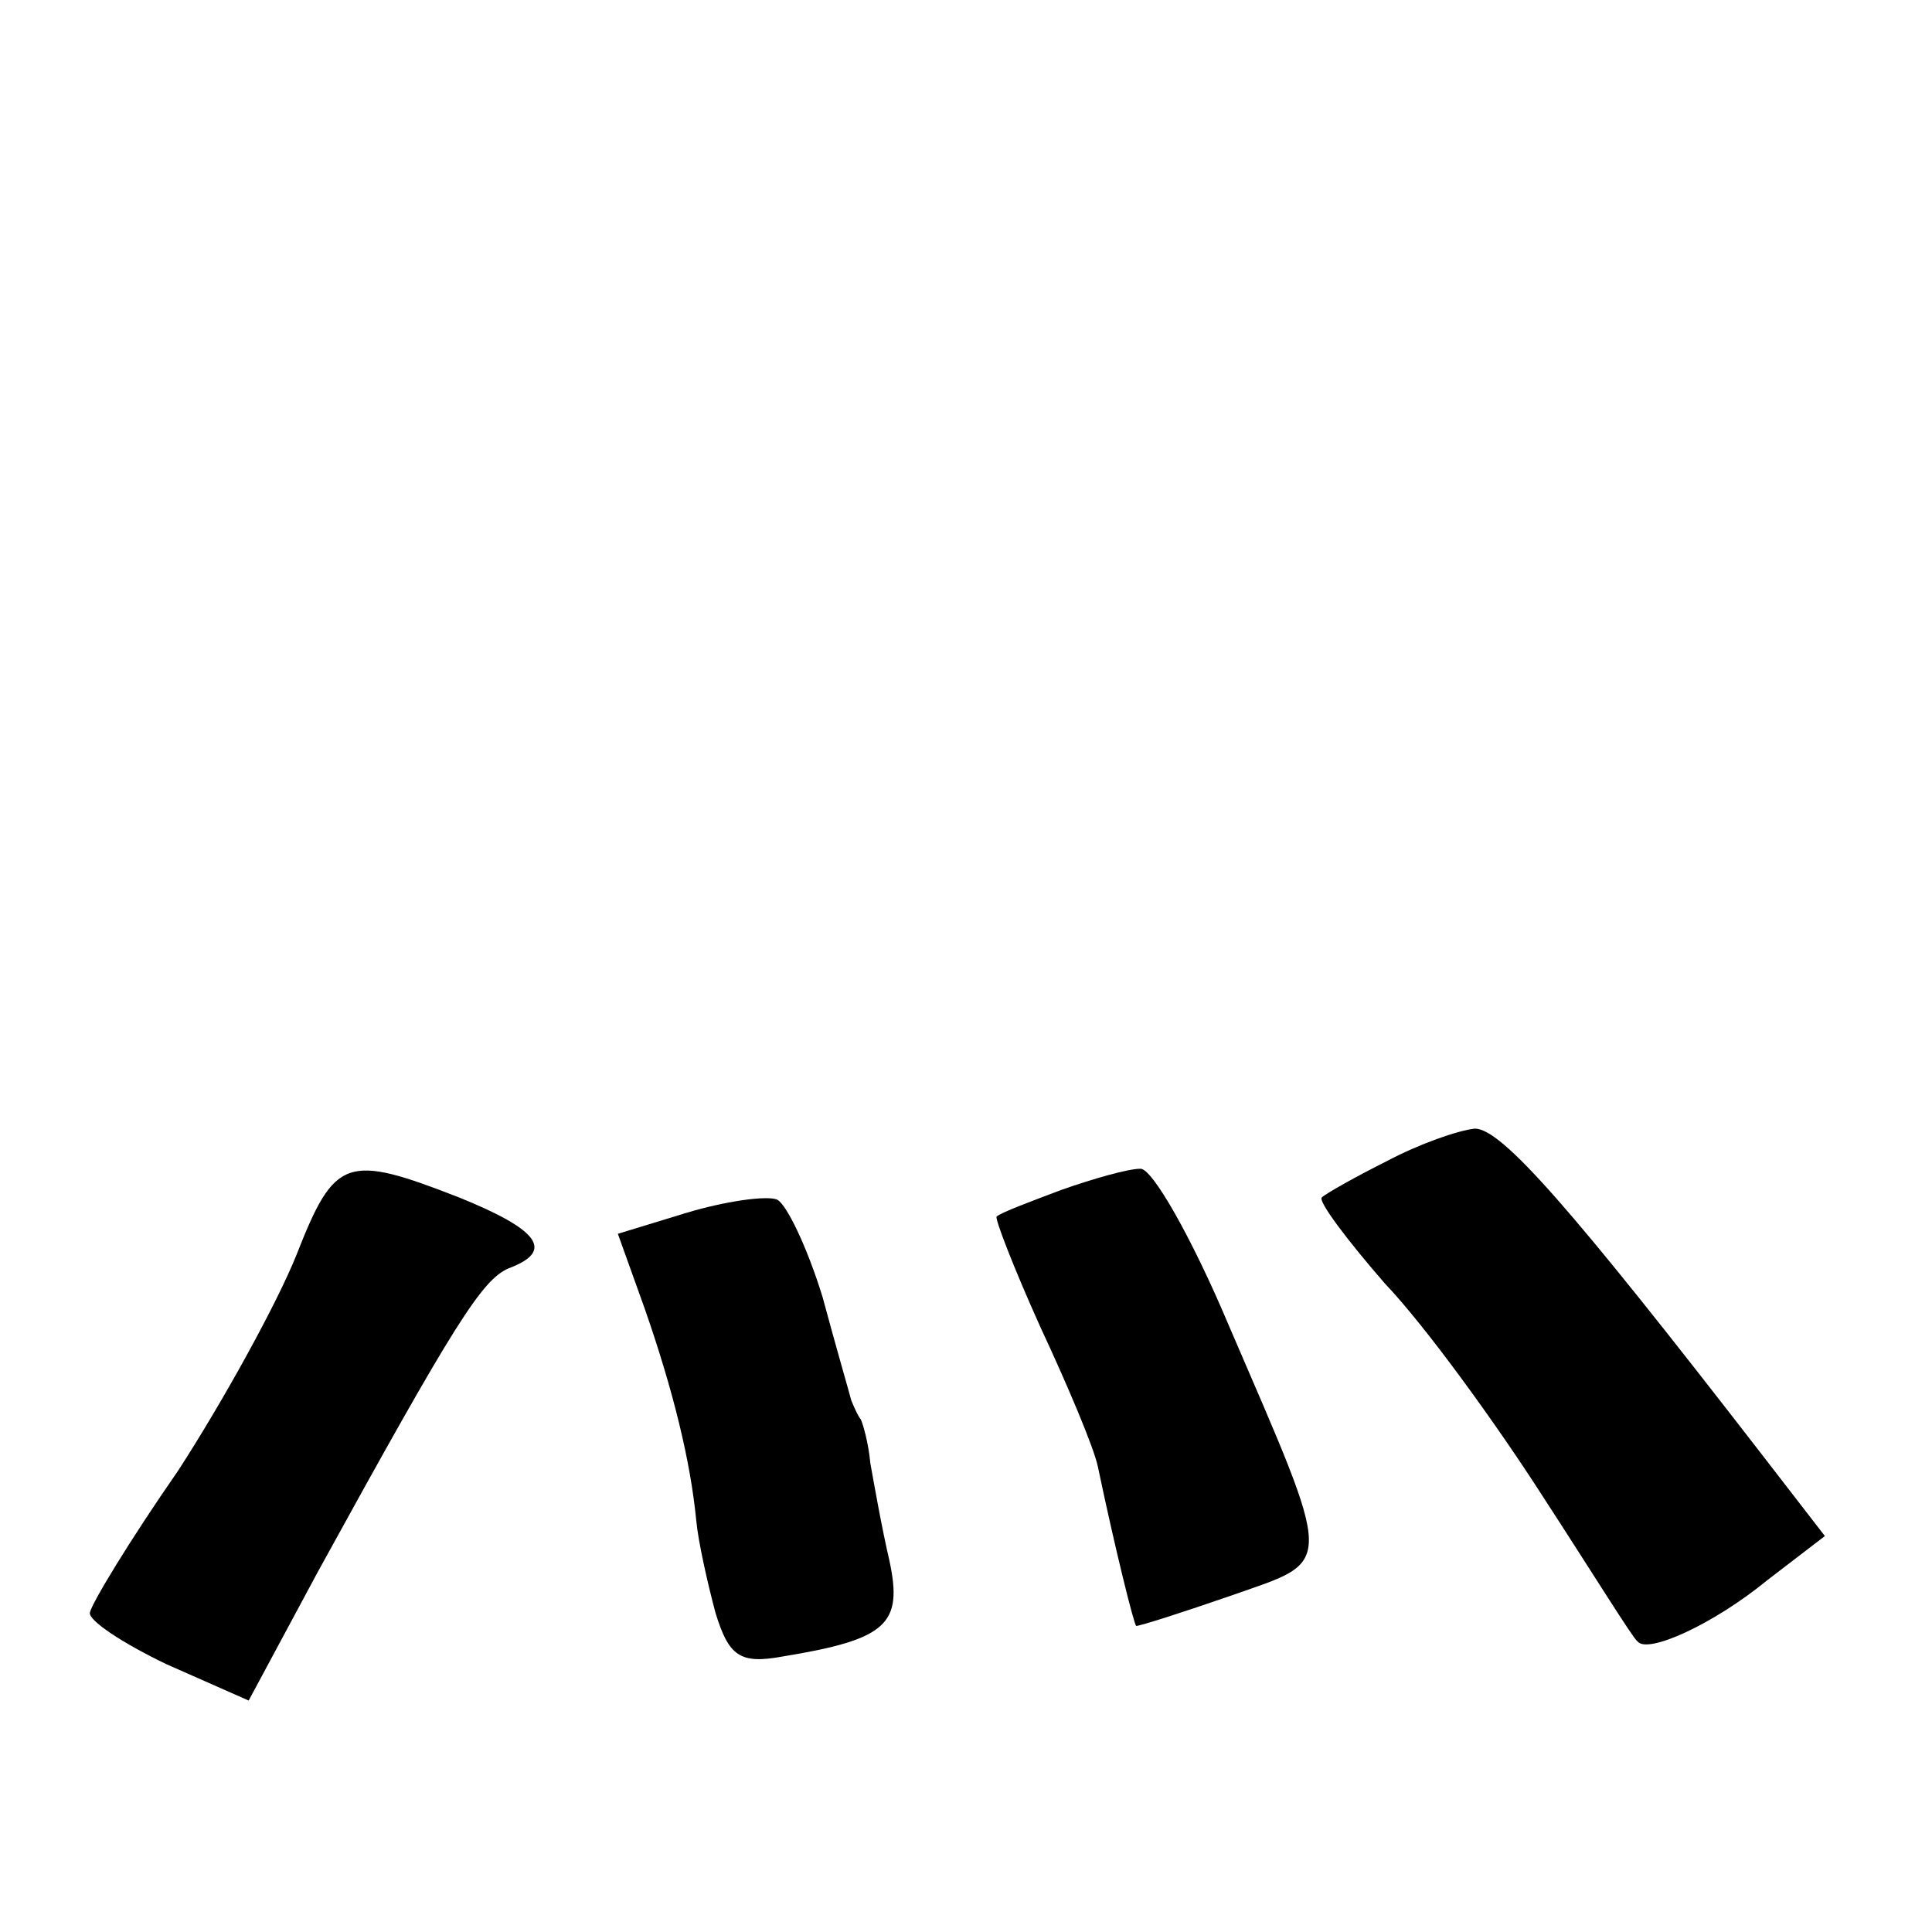 <?xml version="1.0" standalone="no"?>
<!DOCTYPE svg PUBLIC "-//W3C//DTD SVG 20010904//EN"
 "http://www.w3.org/TR/2001/REC-SVG-20010904/DTD/svg10.dtd">
<svg version="1.0" xmlns="http://www.w3.org/2000/svg"
 width="101pt" height="101pt" viewBox="0 0 101 101"
 preserveAspectRatio="xMidYMid meet">
<g transform="translate(0,101) scale(0.1,-0.1)"
fill="#000000" stroke="none">
<path d="M725 403 c-16 -8 -32 -17 -34 -19 -2 -2 13 -22 33 -45 21 -22 58 -73
83 -112 26 -40 47 -74 49 -75 5 -7 40 9 68 32 l30 23 -34 44 c-99 128 -135
169 -149 169 -9 -1 -29 -8 -46 -17z"/>
<path d="M155 354 c-10 -25 -38 -76 -62 -113 -25 -36 -45 -69 -46 -74 -1 -4
17 -16 40 -27 l43 -19 36 67 c72 131 86 153 100 159 24 9 16 20 -26 37 -59 23
-65 21 -85 -30z"/>
<path d="M555 388 c-16 -6 -32 -12 -34 -14 -1 -1 9 -27 23 -58 14 -30 28 -63
30 -73 9 -43 19 -83 20 -83 2 0 24 7 50 16 54 19 54 12 -2 142 -19 45 -40 82
-46 81 -6 0 -24 -5 -41 -11z"/>
<path d="M359 376 l-36 -11 14 -39 c15 -43 24 -80 27 -111 1 -11 6 -33 10 -48
7 -23 13 -27 35 -23 55 9 63 17 56 50 -4 17 -8 40 -10 51 -1 11 -4 21 -5 23
-1 1 -3 5 -5 10 -1 4 -8 28 -15 54 -8 26 -19 49 -24 51 -6 2 -27 -1 -47 -7z"/>
</g>
</svg>

